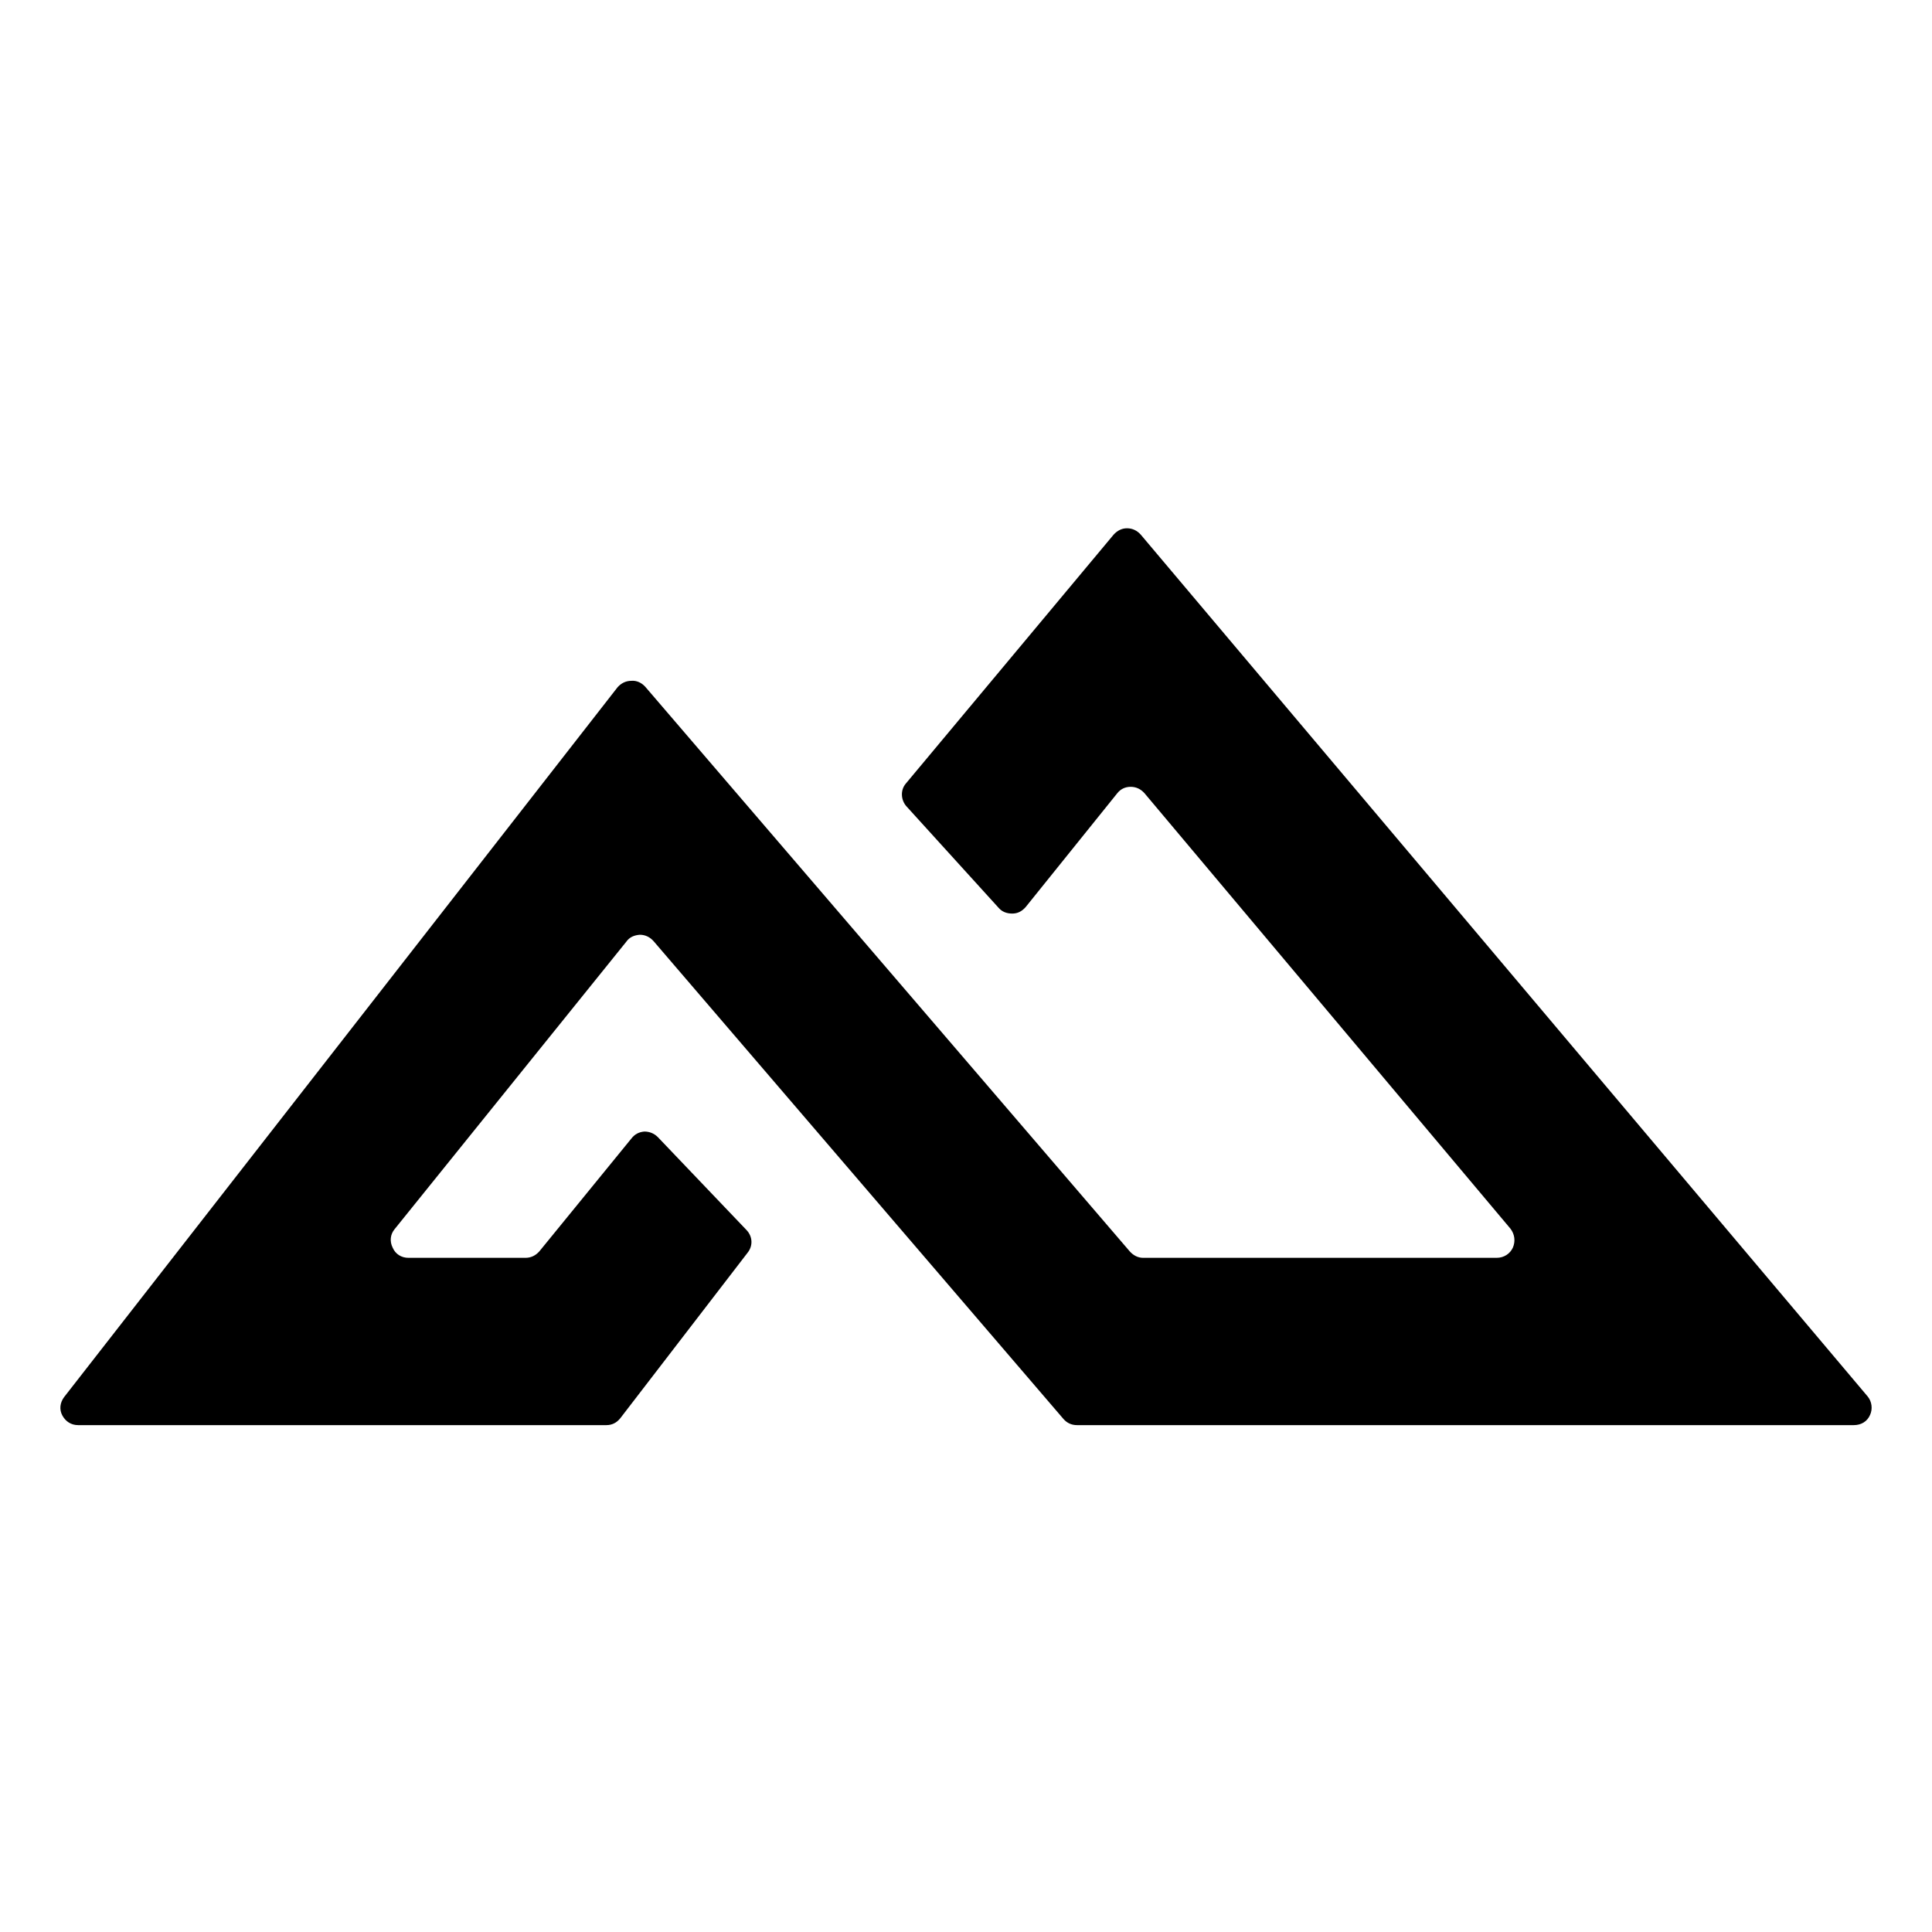 <svg width="100%" height="100%" viewBox="0 0 128 128" fill="none" xmlns="http://www.w3.org/2000/svg">
<path fill-rule="evenodd" clip-rule="evenodd" d="M70.465 94.02L43.305 62.358C43.06 62.083 42.753 61.93 42.385 61.93C42.018 61.961 41.711 62.083 41.496 62.388L26.139 81.441C25.863 81.777 25.802 82.235 26.016 82.662C26.2 83.09 26.599 83.334 27.058 83.334H34.814C35.182 83.334 35.488 83.181 35.733 82.906L41.834 75.426C42.048 75.151 42.324 74.998 42.692 74.968C43.029 74.968 43.336 75.09 43.581 75.334L49.467 81.502C49.865 81.929 49.896 82.54 49.528 82.998L41.098 93.96C40.853 94.265 40.546 94.418 40.178 94.418H5.171C4.711 94.418 4.344 94.173 4.129 93.776C3.914 93.379 3.976 92.921 4.252 92.555L40.914 45.534C41.159 45.259 41.466 45.106 41.834 45.106C42.171 45.076 42.508 45.229 42.753 45.503L74.848 82.906C75.093 83.181 75.4 83.334 75.737 83.334H99.157C99.647 83.334 100.046 83.059 100.23 82.662C100.414 82.235 100.352 81.777 100.077 81.41L75.829 52.557C75.584 52.282 75.277 52.129 74.909 52.129C74.542 52.129 74.235 52.282 74.02 52.557L67.951 60.098C67.706 60.373 67.43 60.526 67.062 60.526C66.694 60.526 66.388 60.404 66.173 60.159L60.073 53.442C59.674 53.014 59.644 52.343 60.012 51.915L73.775 35.428C74.02 35.153 74.327 35 74.664 35C75.032 35 75.339 35.153 75.584 35.428L123.742 92.524C124.017 92.86 124.079 93.349 123.895 93.746C123.711 94.173 123.312 94.418 122.822 94.418H71.354C71.016 94.418 70.71 94.295 70.465 94.02Z" fill="black"/>
</svg>
